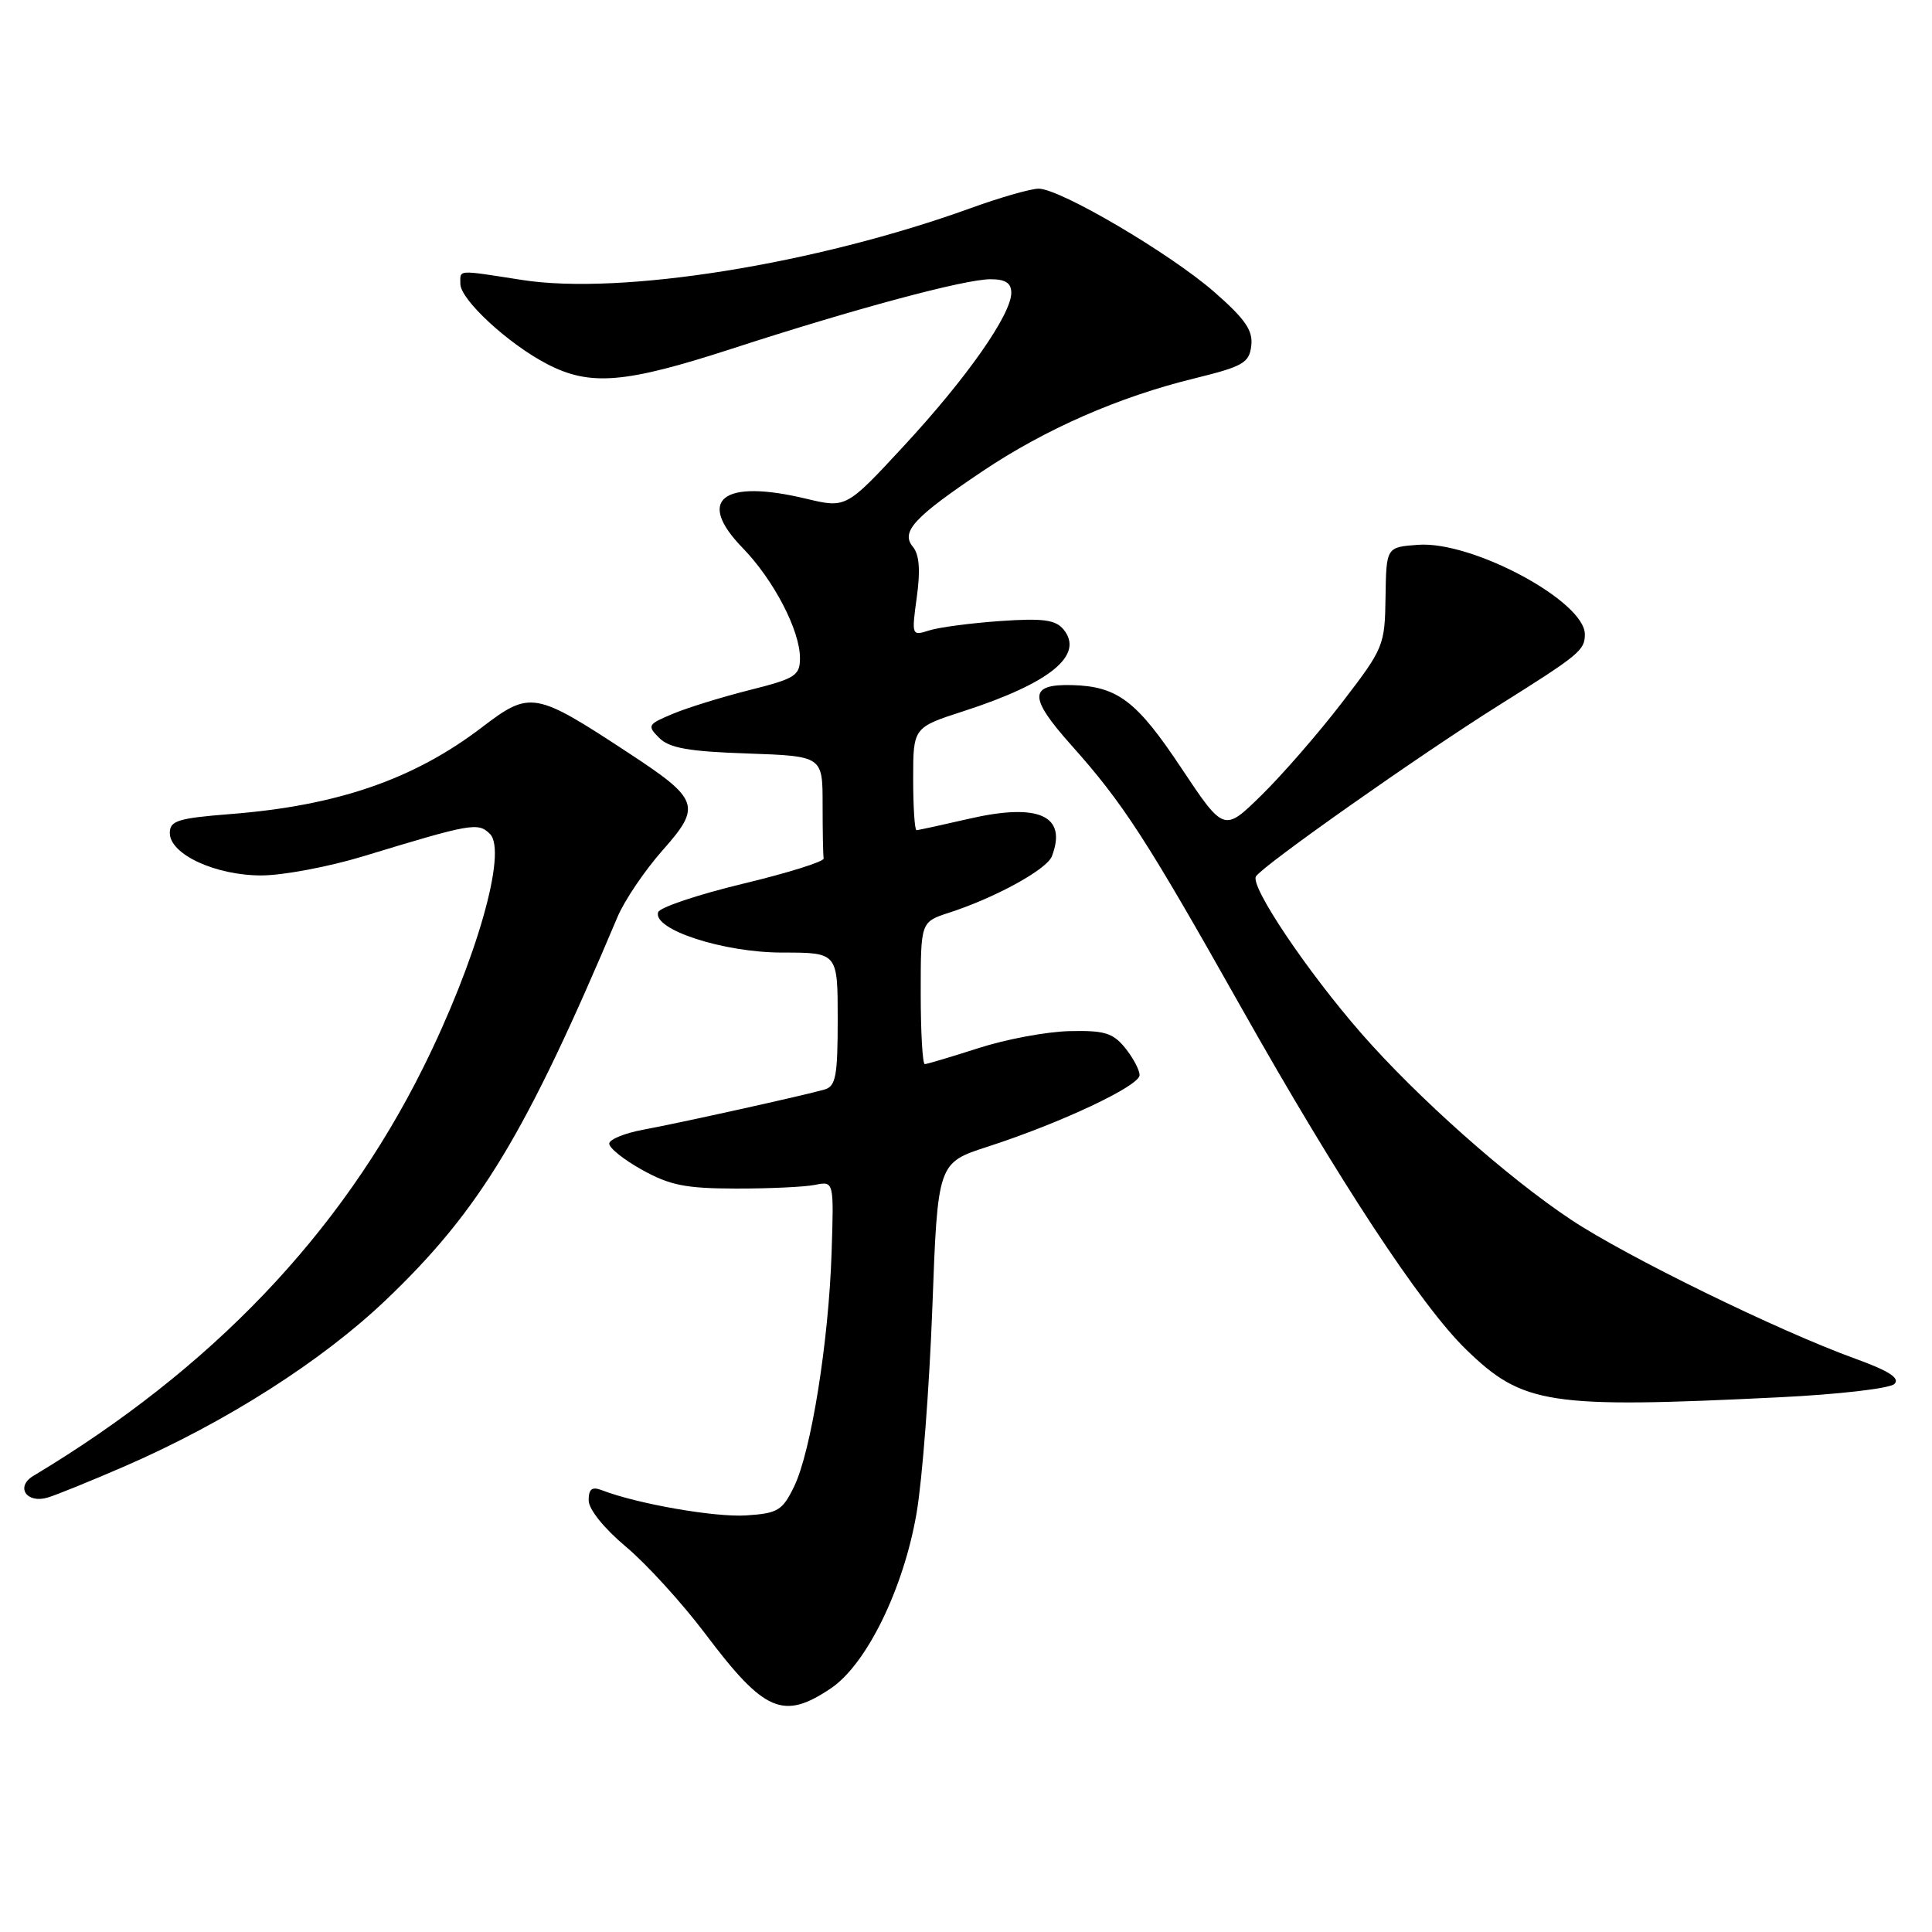 <?xml version="1.0" encoding="UTF-8" standalone="no"?>
<!DOCTYPE svg PUBLIC "-//W3C//DTD SVG 1.1//EN" "http://www.w3.org/Graphics/SVG/1.1/DTD/svg11.dtd" >
<svg xmlns="http://www.w3.org/2000/svg" xmlns:xlink="http://www.w3.org/1999/xlink" version="1.1" viewBox="0 0 256 256">
 <g >
 <path fill="currentColor"
d=" M 110.10 223.71 C 114.83 220.53 119.74 210.48 121.45 200.50 C 122.21 196.10 123.14 183.86 123.54 173.29 C 124.25 154.08 124.25 154.08 130.88 151.94 C 140.57 148.80 151.00 143.89 151.00 142.46 C 151.00 141.78 150.14 140.16 149.09 138.86 C 147.47 136.86 146.33 136.52 141.70 136.63 C 138.69 136.70 133.27 137.71 129.66 138.88 C 126.04 140.04 122.84 141.00 122.54 141.00 C 122.24 141.00 122.00 136.76 122.00 131.58 C 122.00 122.16 122.00 122.16 125.75 120.94 C 131.87 118.96 138.71 115.21 139.38 113.46 C 141.45 108.07 137.63 106.35 128.36 108.50 C 124.79 109.32 121.68 110.00 121.44 110.00 C 121.20 110.00 121.00 106.94 121.00 103.20 C 121.00 96.39 121.00 96.39 127.75 94.21 C 139.20 90.49 143.72 86.78 140.91 83.39 C 139.85 82.12 138.18 81.90 132.55 82.29 C 128.67 82.56 124.44 83.12 123.14 83.53 C 120.80 84.28 120.78 84.23 121.48 79.12 C 121.98 75.54 121.81 73.48 120.96 72.45 C 119.32 70.47 121.10 68.54 130.22 62.42 C 138.53 56.85 148.24 52.59 158.27 50.14 C 164.72 48.55 165.53 48.09 165.80 45.81 C 166.04 43.79 165.01 42.29 160.91 38.70 C 155.05 33.58 140.47 25.00 137.62 25.00 C 136.59 25.00 132.54 26.16 128.62 27.58 C 108.07 35.01 82.33 39.14 69.20 37.10 C 60.40 35.73 61.00 35.70 61.00 37.62 C 61.00 39.70 67.36 45.58 72.50 48.24 C 78.20 51.20 82.82 50.81 97.00 46.20 C 113.31 40.90 127.81 37.00 131.25 37.00 C 133.23 37.00 134.00 37.50 134.00 38.80 C 134.00 41.67 128.11 50.08 119.81 59.04 C 112.12 67.35 112.12 67.35 106.81 66.08 C 95.74 63.43 92.18 66.20 98.40 72.60 C 102.52 76.84 106.00 83.53 106.00 87.19 C 106.00 89.52 105.39 89.91 99.35 91.43 C 95.70 92.35 91.11 93.76 89.17 94.58 C 85.82 95.97 85.72 96.15 87.35 97.78 C 88.69 99.12 91.26 99.58 99.03 99.84 C 109.00 100.19 109.00 100.19 109.00 106.59 C 109.00 110.12 109.06 113.34 109.14 113.75 C 109.22 114.16 104.40 115.67 98.44 117.10 C 92.48 118.54 87.42 120.23 87.21 120.87 C 86.45 123.16 95.84 126.22 103.65 126.22 C 111.00 126.22 111.00 126.22 111.00 135.04 C 111.00 142.59 110.75 143.94 109.25 144.37 C 106.62 145.13 90.11 148.79 85.19 149.70 C 82.82 150.14 80.81 150.95 80.73 151.50 C 80.64 152.05 82.58 153.62 85.04 154.99 C 88.75 157.06 90.85 157.48 97.50 157.49 C 101.90 157.50 106.62 157.28 108.00 157.00 C 110.50 156.50 110.50 156.50 110.19 166.00 C 109.80 177.83 107.47 192.38 105.21 197.00 C 103.67 200.16 103.05 200.53 98.87 200.80 C 94.73 201.07 84.43 199.27 79.75 197.46 C 78.44 196.96 78.00 197.29 78.00 198.80 C 78.00 199.99 80.03 202.51 82.95 204.96 C 85.67 207.24 90.41 212.44 93.48 216.52 C 101.28 226.88 103.79 227.96 110.10 223.71 Z  M 16.50 194.30 C 29.90 188.48 42.67 180.34 51.19 172.20 C 63.60 160.34 69.65 150.32 81.82 121.51 C 82.74 119.32 85.42 115.36 87.76 112.71 C 92.99 106.82 92.69 105.94 83.27 99.76 C 70.87 91.61 70.25 91.50 63.89 96.35 C 54.83 103.27 44.71 106.76 30.50 107.87 C 23.56 108.42 22.50 108.75 22.50 110.38 C 22.50 113.20 28.55 116.00 34.62 116.00 C 37.45 116.00 43.54 114.86 48.14 113.46 C 62.49 109.09 63.35 108.94 64.92 110.50 C 67.26 112.83 63.12 127.31 56.06 141.50 C 45.09 163.54 28.03 181.40 4.42 195.56 C 2.01 197.01 3.52 199.28 6.33 198.43 C 7.53 198.07 12.10 196.21 16.50 194.30 Z  M 235.72 185.15 C 243.58 184.77 250.42 183.98 251.02 183.38 C 251.79 182.61 250.30 181.65 245.80 180.02 C 235.66 176.35 215.50 166.49 208.16 161.61 C 199.69 155.98 187.81 145.42 180.41 136.96 C 173.18 128.69 165.62 117.43 166.42 116.13 C 167.29 114.71 188.06 100.08 198.49 93.53 C 209.31 86.74 210.00 86.17 210.00 84.05 C 210.00 79.67 195.09 71.66 187.91 72.19 C 183.69 72.50 183.69 72.50 183.59 79.11 C 183.50 85.55 183.36 85.89 177.81 93.11 C 174.69 97.17 169.89 102.69 167.15 105.37 C 162.18 110.25 162.18 110.25 156.49 101.71 C 150.62 92.88 148.08 90.95 142.09 90.78 C 136.31 90.62 136.27 92.37 141.91 98.69 C 148.84 106.45 151.86 111.12 164.47 133.50 C 177.43 156.50 188.29 173.01 194.27 178.82 C 201.80 186.13 205.17 186.65 235.72 185.15 Z "/>
</g>
</svg>